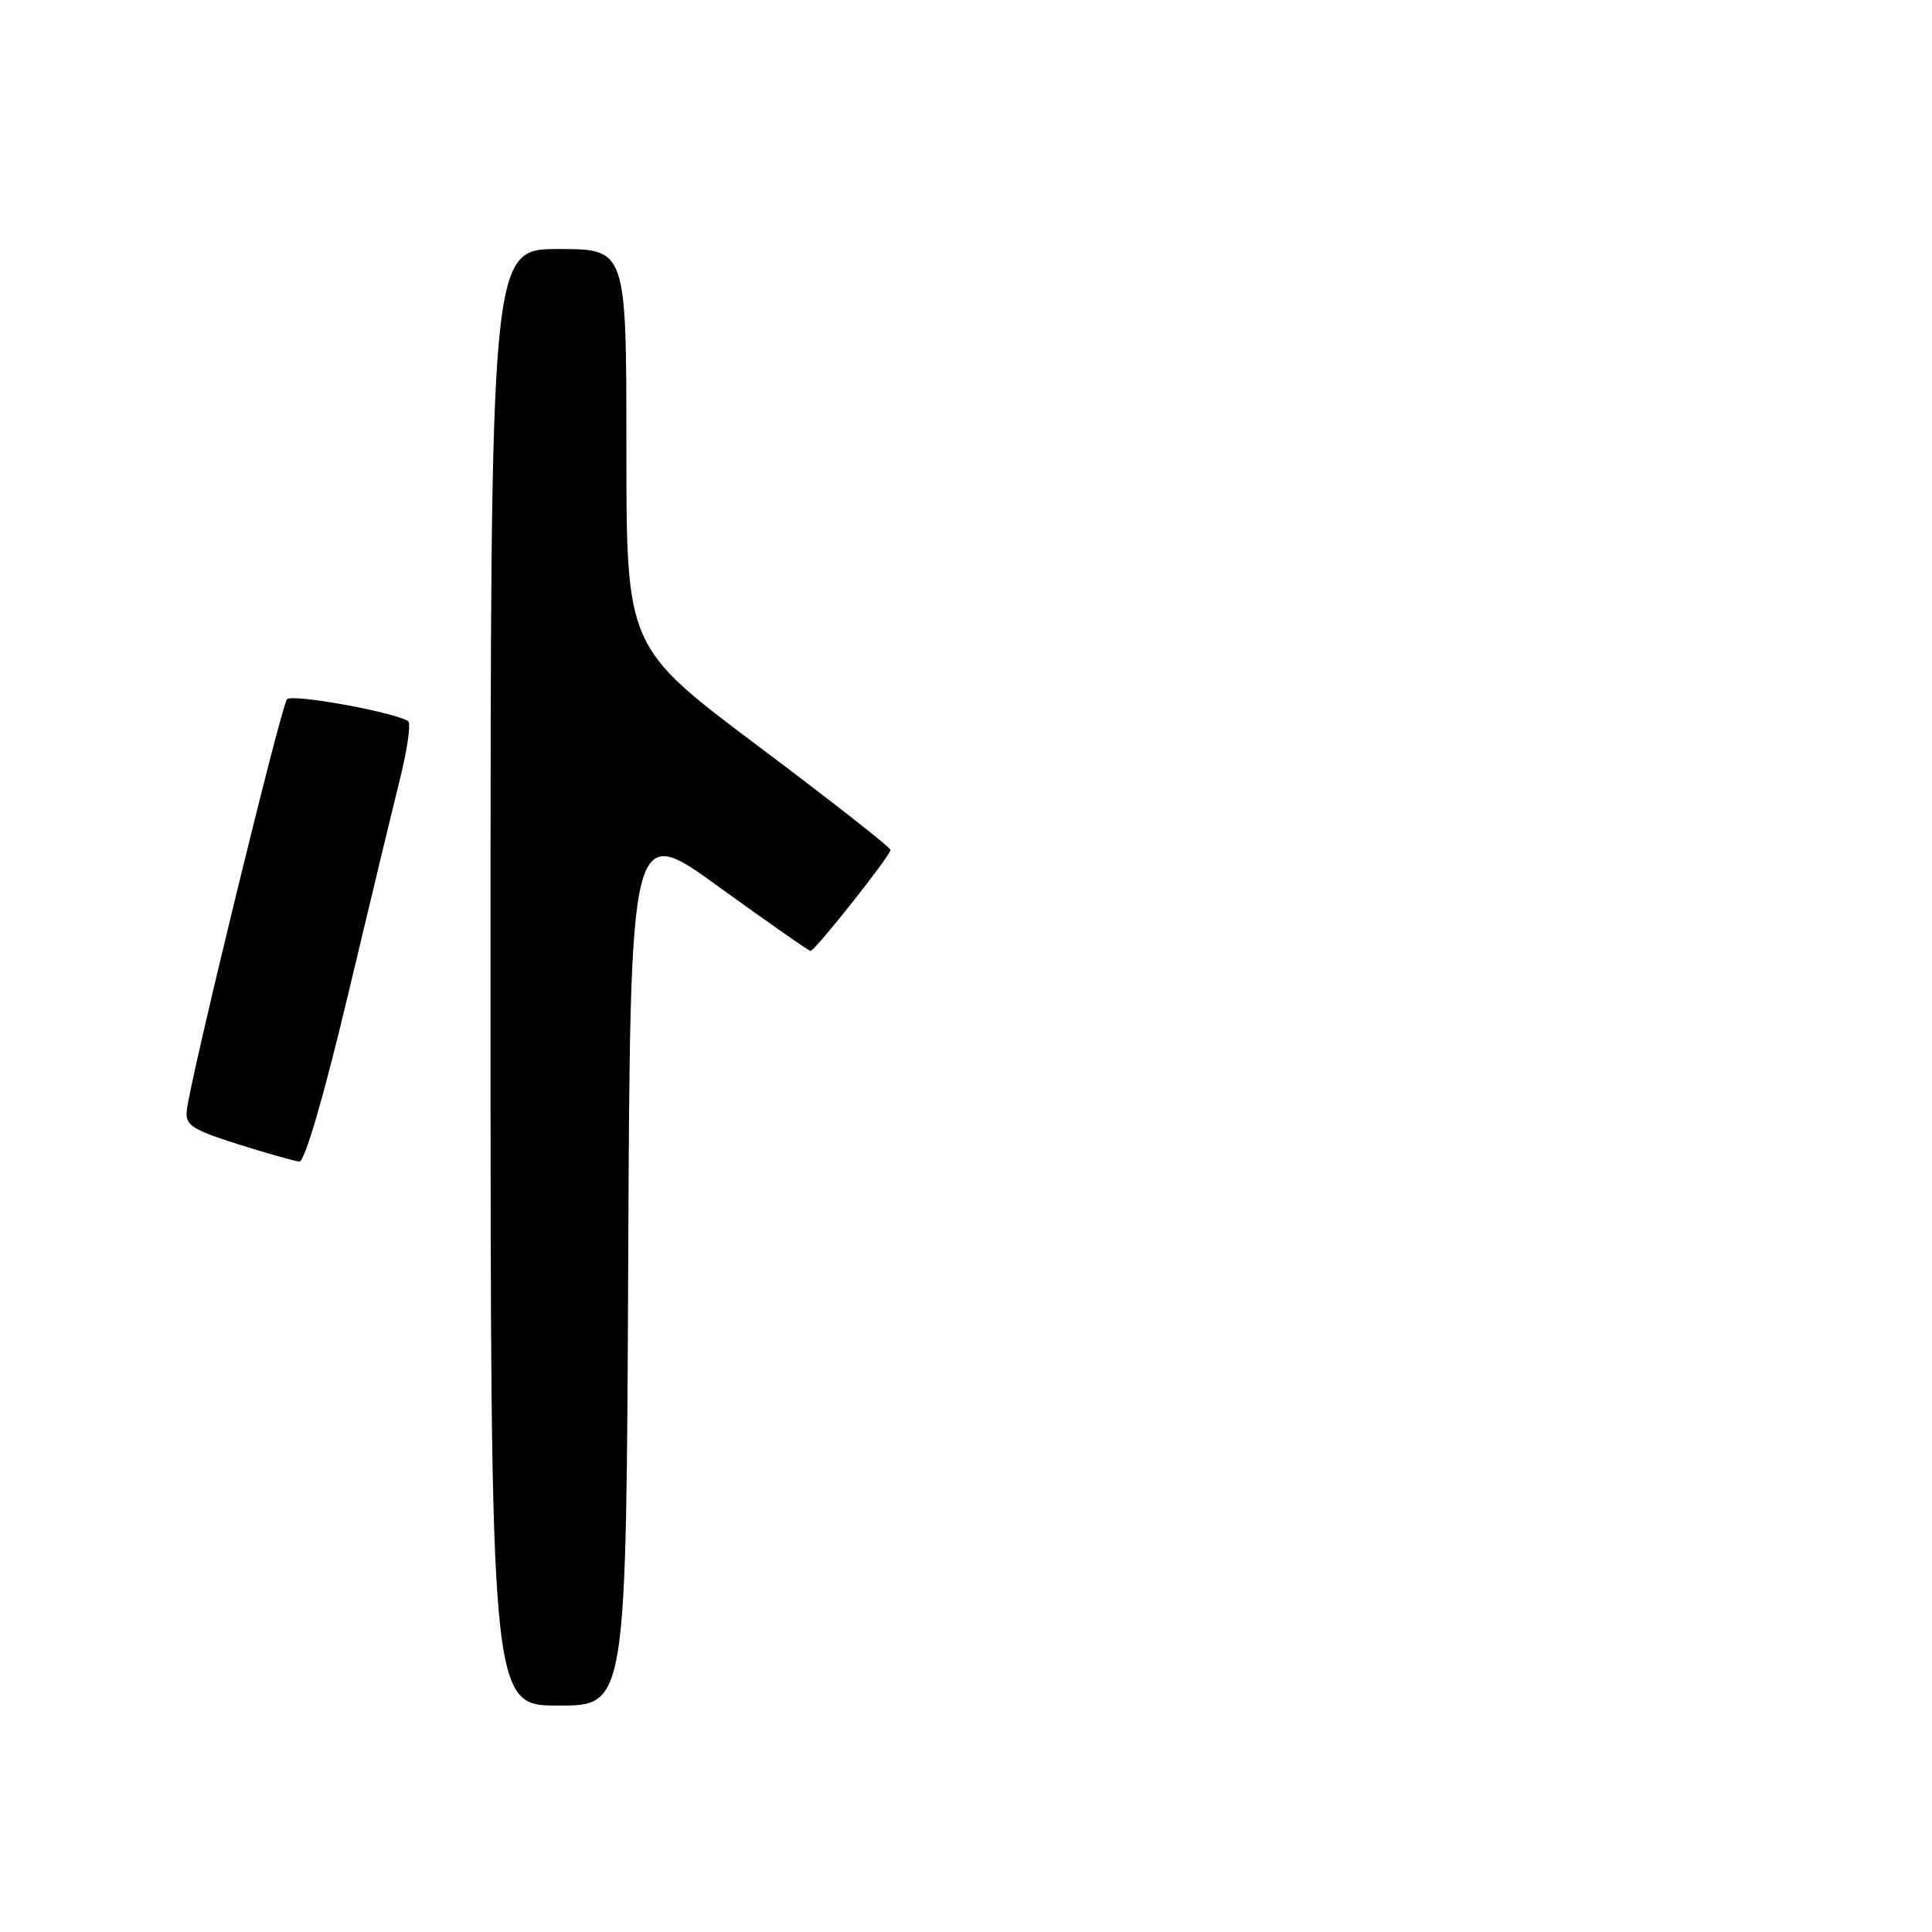 <?xml version="1.0" encoding="UTF-8" standalone="no"?>
<!DOCTYPE svg PUBLIC "-//W3C//DTD SVG 1.1//EN" "http://www.w3.org/Graphics/SVG/1.1/DTD/svg11.dtd" >
<svg xmlns="http://www.w3.org/2000/svg" xmlns:xlink="http://www.w3.org/1999/xlink" version="1.1" viewBox="0 0 256 256">
 <g >
 <path fill="currentColor"
d=" M 83.24 167.50 C 83.50 108.99 83.50 108.99 95.23 117.50 C 101.69 122.17 107.16 126.00 107.40 126.00 C 107.99 126.00 118.00 113.36 118.00 112.62 C 118.00 112.29 110.12 106.11 100.50 98.89 C 83.00 85.75 83.00 85.75 83.00 59.38 C 83.00 33.00 83.00 33.00 74.00 33.00 C 65.00 33.00 65.00 33.00 65.00 129.50 C 65.00 226.00 65.00 226.00 73.99 226.00 C 82.98 226.00 82.98 226.00 83.24 167.50 Z  M 46.01 132.25 C 48.86 120.29 52.00 107.24 52.99 103.25 C 53.99 99.26 54.47 95.79 54.08 95.55 C 52.11 94.33 38.70 91.91 38.03 92.65 C 37.26 93.50 25.21 142.91 24.75 147.14 C 24.53 149.09 25.39 149.66 31.50 151.60 C 35.35 152.82 39.02 153.86 39.66 153.91 C 40.37 153.97 42.86 145.45 46.01 132.25 Z "/>
</g>
</svg>